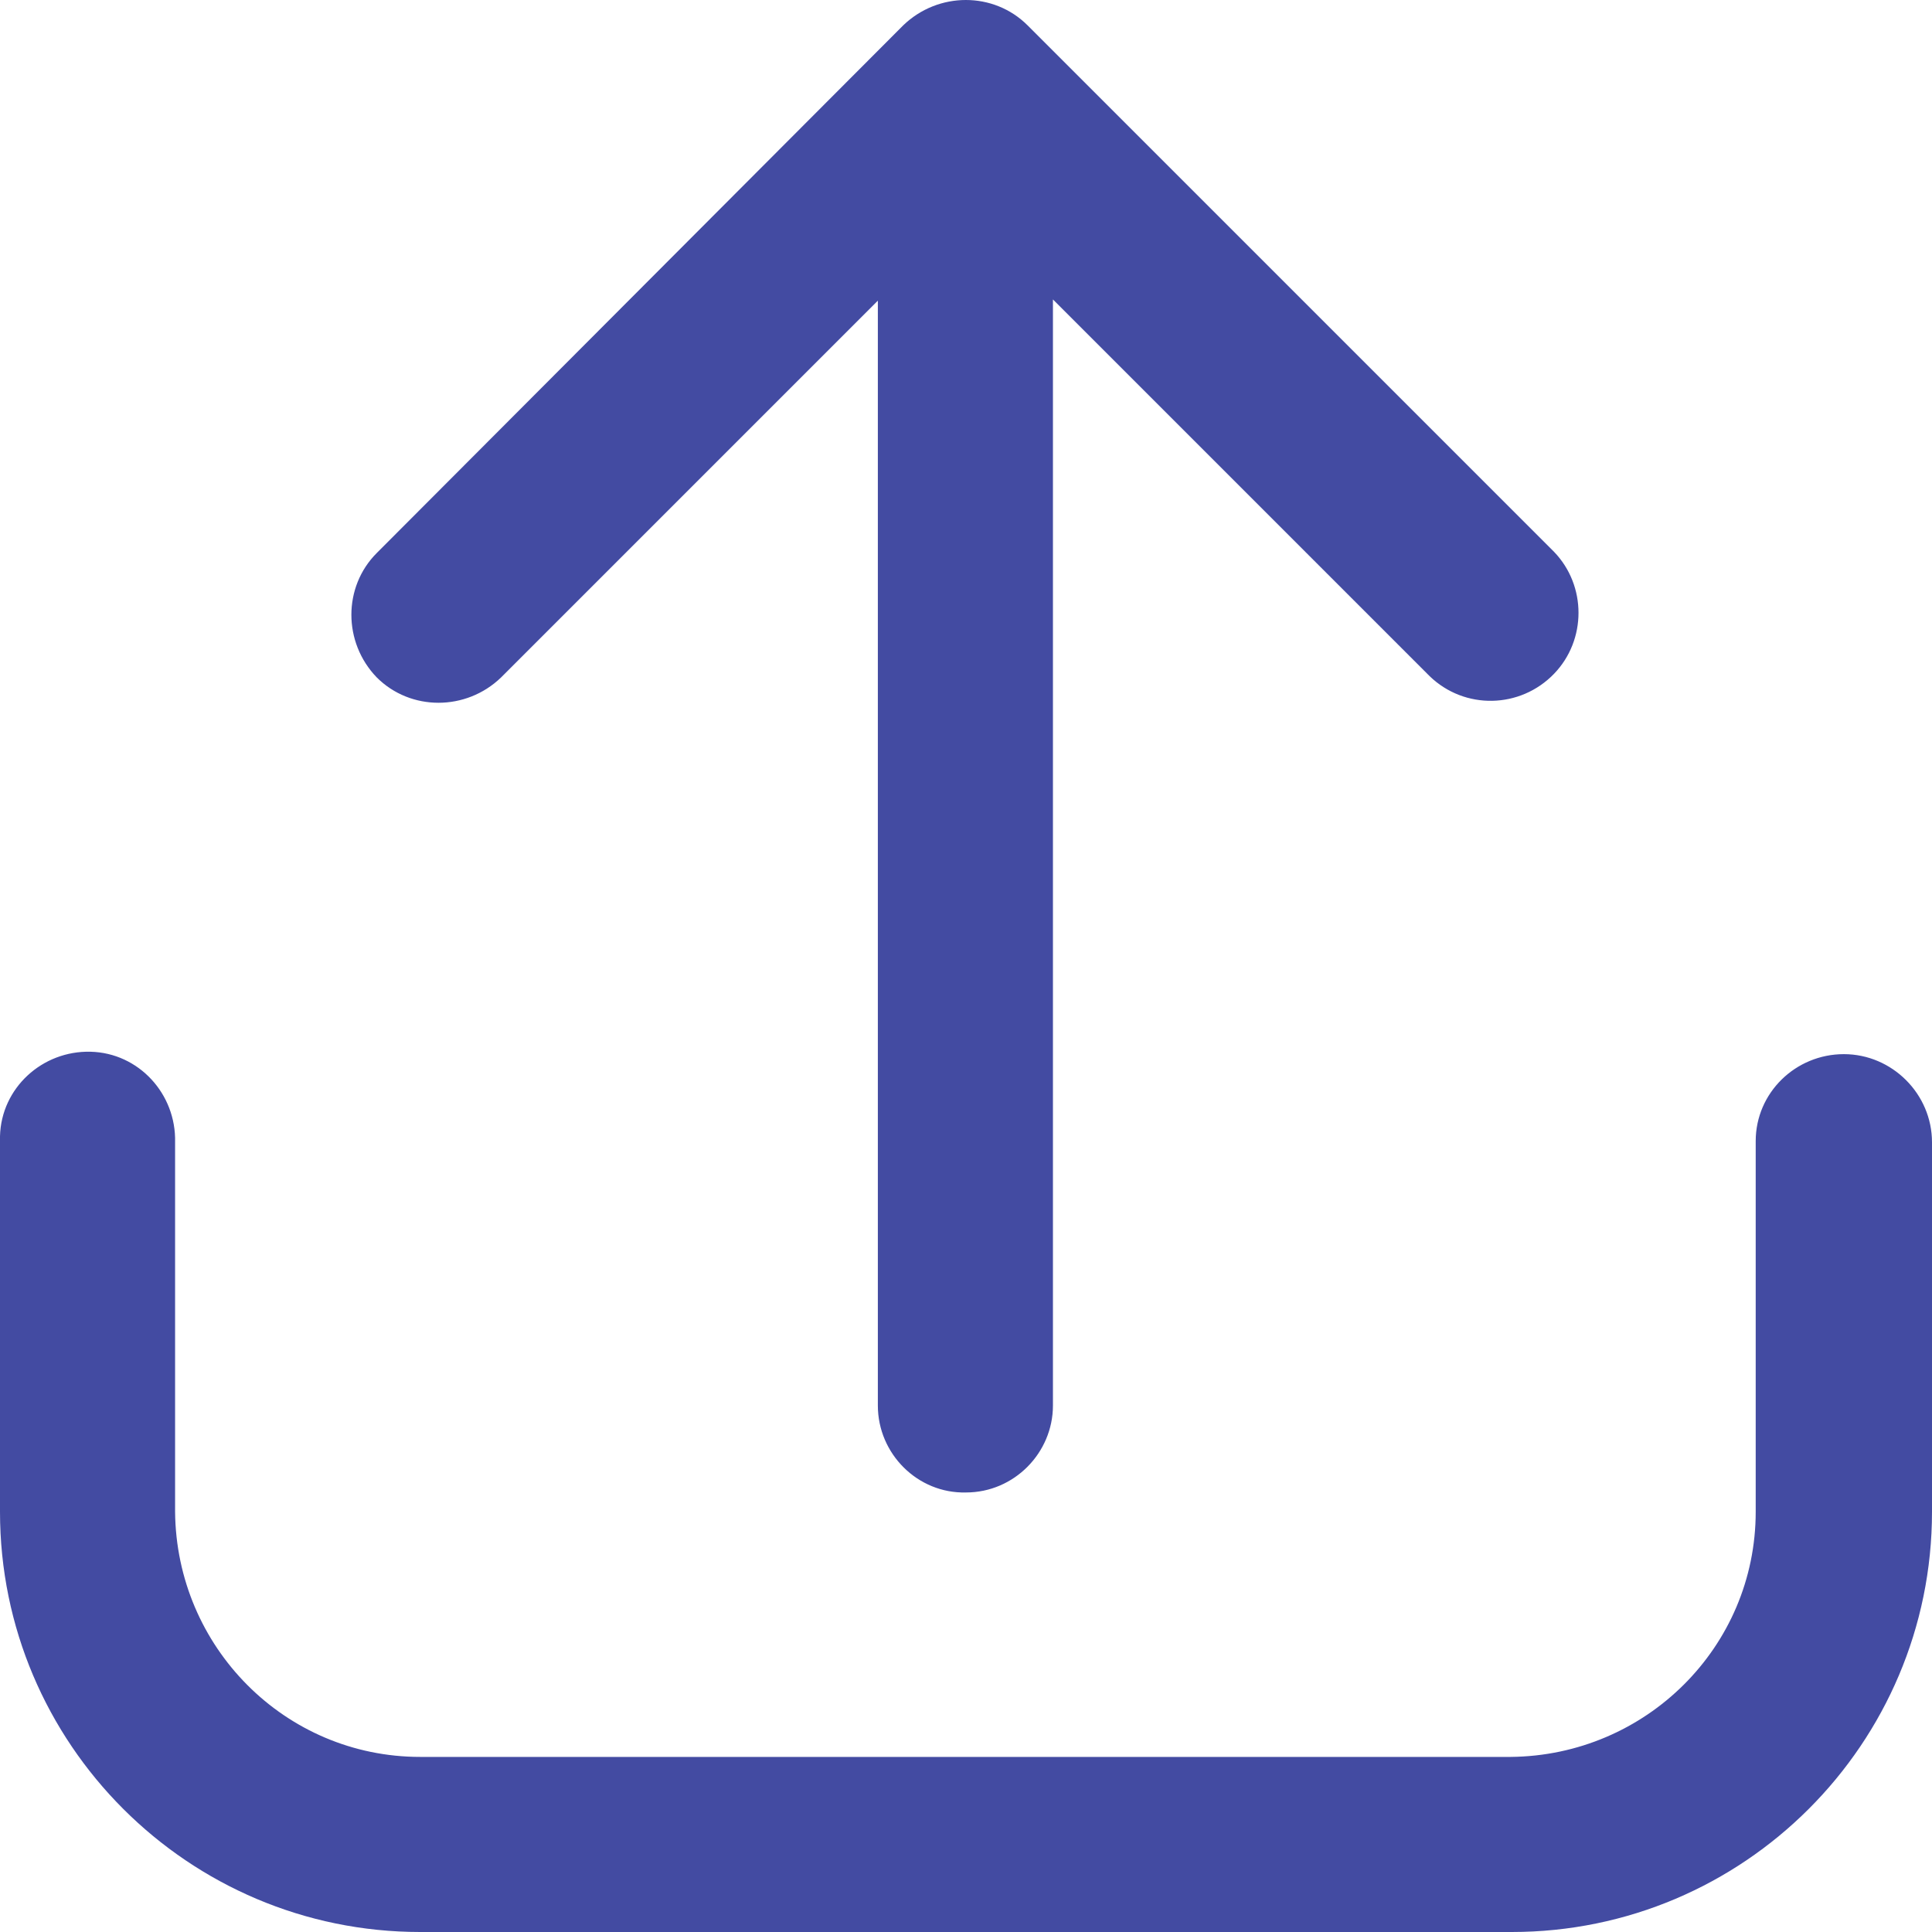 <?xml version="1.0" encoding="UTF-8"?><svg id="Layer_1" xmlns="http://www.w3.org/2000/svg" viewBox="0 0 16 16"><defs><style>.cls-1{fill:#434BA2;}</style></defs><g id="uploadMIB"><path id="Path_816" class="cls-1" d="M15.27,8.73c-.4,0-.73.32-.73.72h0v3.07c0,1.12-.91,2.02-2.03,2.03H3.48c-1.12,0-2.02-.91-2.03-2.03v-3.06c.01-.4-.3-.74-.7-.75-.4-.01-.74.3-.75.7,0,.02,0,.04,0,.05v3.06c0,1.92,1.56,3.48,3.48,3.48h9.04c1.92,0,3.48-1.56,3.48-3.48v-3.06c0-.4-.33-.73-.73-.73Z"/><path id="Path_817" class="cls-1" d="M4.15,5.61l3.12-3.12v9.15c0,.4.33.73.73.72.4,0,.72-.33.72-.72V2.48l3.12,3.12c.29.28.75.27,1.03-.02.27-.28.27-.73,0-1.01L8.51.21c-.28-.28-.74-.28-1.03,0L3.12,4.58c-.28.28-.28.74,0,1.03.28.28.74.28,1.03,0h0Z"/></g></svg>